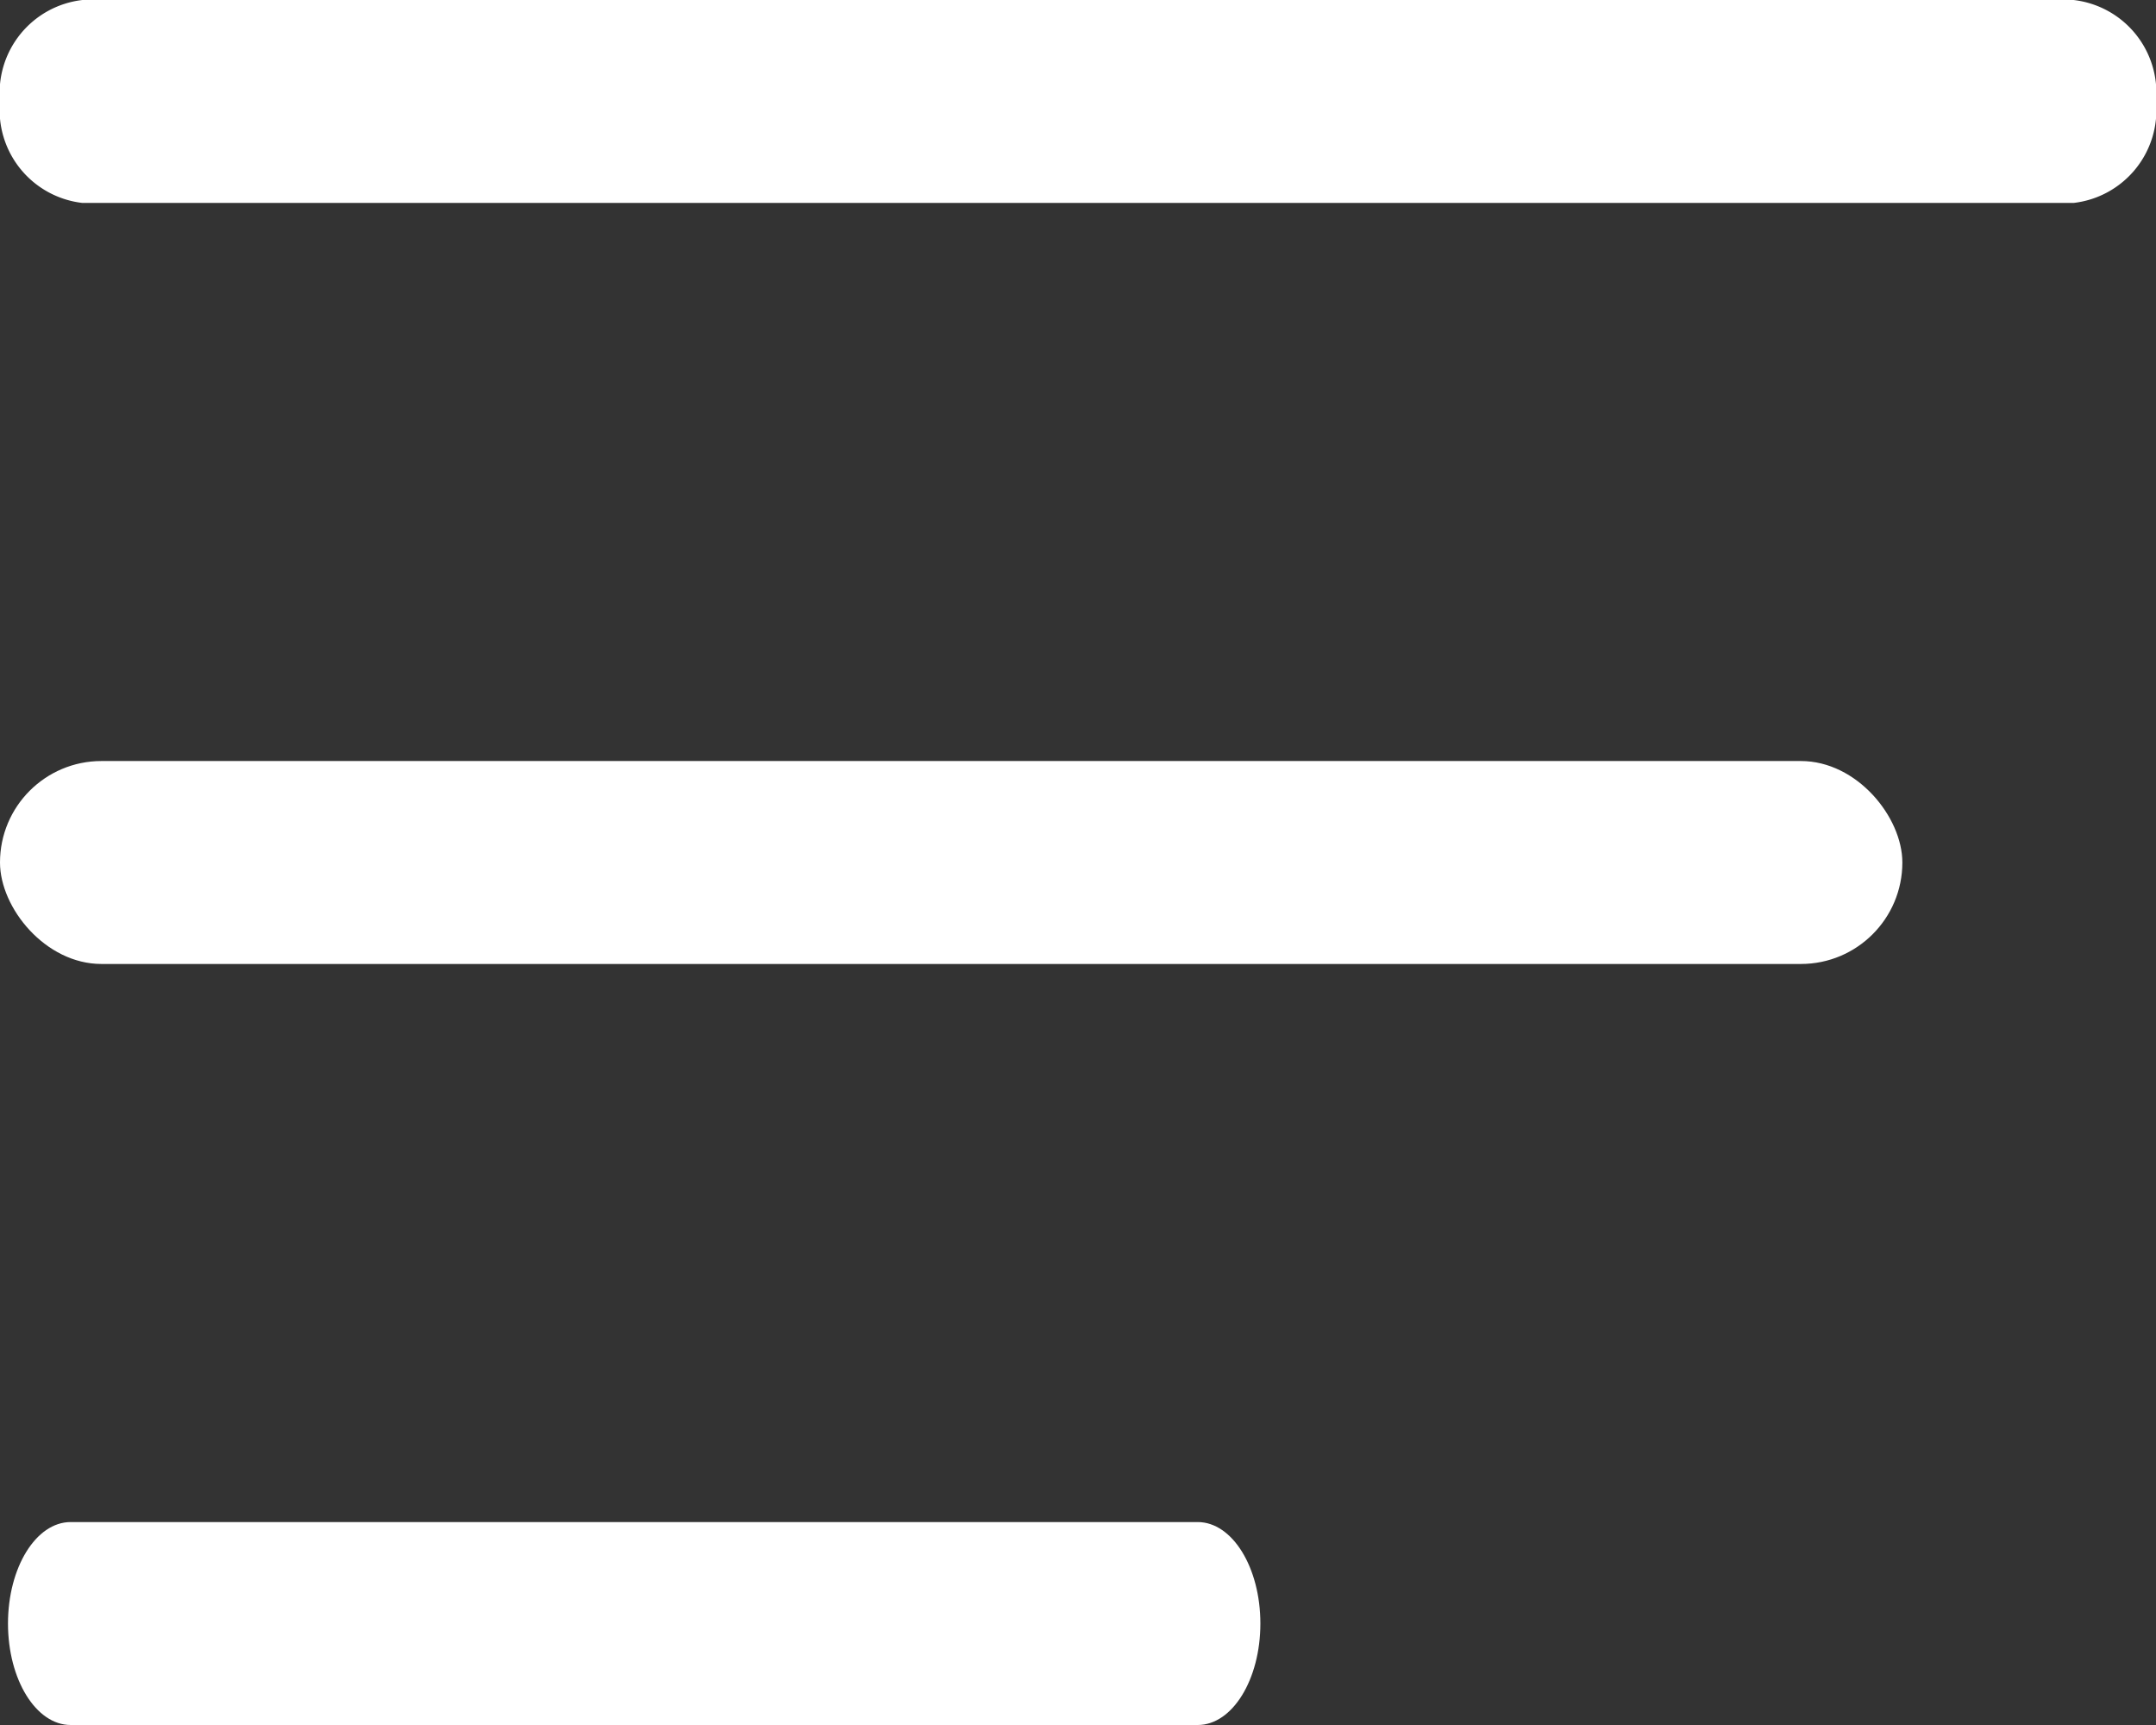 <svg xmlns="http://www.w3.org/2000/svg" width="17" height="13.6" viewBox="0 0 17 13.6"><rect x="0" y="0" width="17" height="13.6" fill="#333333" stroke="none"/><defs><style>.a{fill:#fff;}</style></defs><g transform="translate(-347 -39)"><path class="a" d="M.65,0h15.7A.737.737,0,0,1,17,.8a.737.737,0,0,1-.65.8H.65A.737.737,0,0,1,0,.8.737.737,0,0,1,.65,0Z" transform="translate(347 39)"/><rect class="a" width="15" height="1.6" rx="0.8" transform="translate(347 45)"/><path class="a" d="M.494,0H9.381c.273,0,.494.358.494.8s-.221.8-.494.8H.494C.221,1.6,0,1.242,0,.8S.221,0,.494,0Z" transform="translate(347.063 51)"/></g></svg>